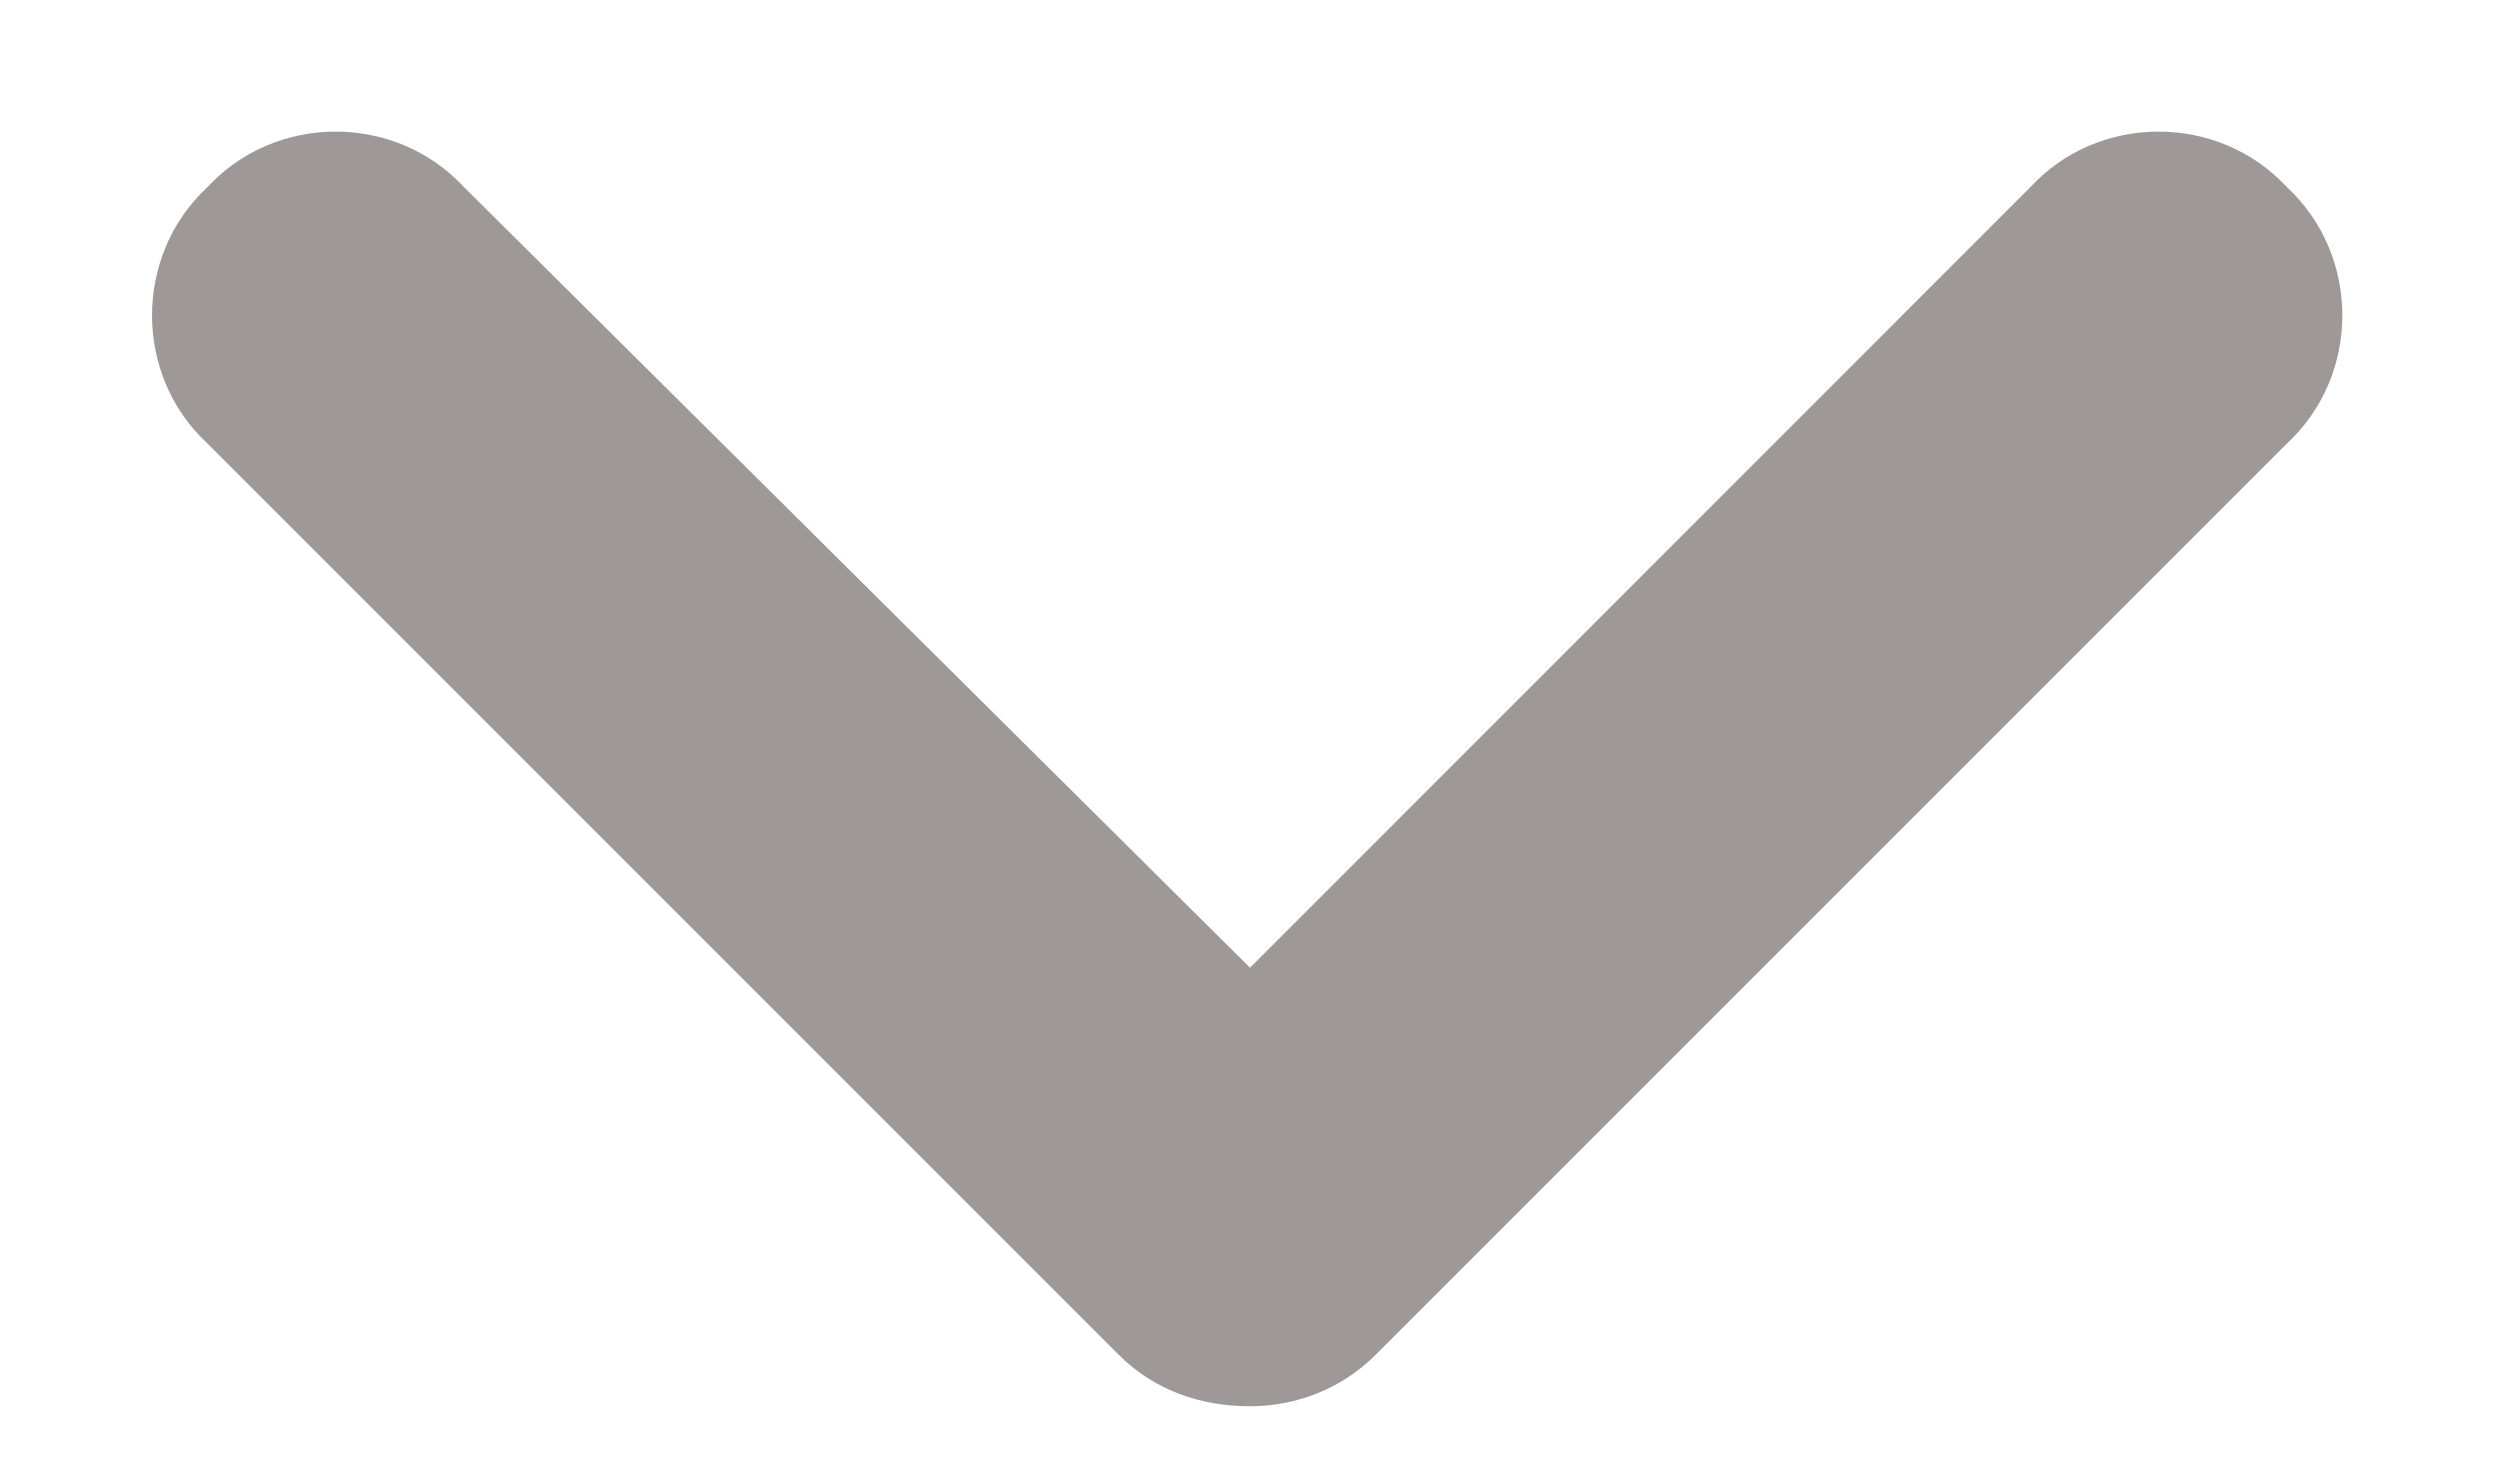 <svg width="12" height="7" viewBox="0 0 12 7" fill="none" xmlns="http://www.w3.org/2000/svg">
<path d="M6 6.75C5.754 6.75 5.535 6.668 5.371 6.504L0.996 2.129C0.641 1.801 0.641 1.227 0.996 0.898C1.324 0.543 1.898 0.543 2.227 0.898L6 4.645L9.746 0.898C10.074 0.543 10.648 0.543 10.977 0.898C11.332 1.227 11.332 1.801 10.977 2.129L6.602 6.504C6.438 6.668 6.219 6.75 6 6.75Z" fill="#3E3232" fill-opacity="0.5"/>
</svg>
